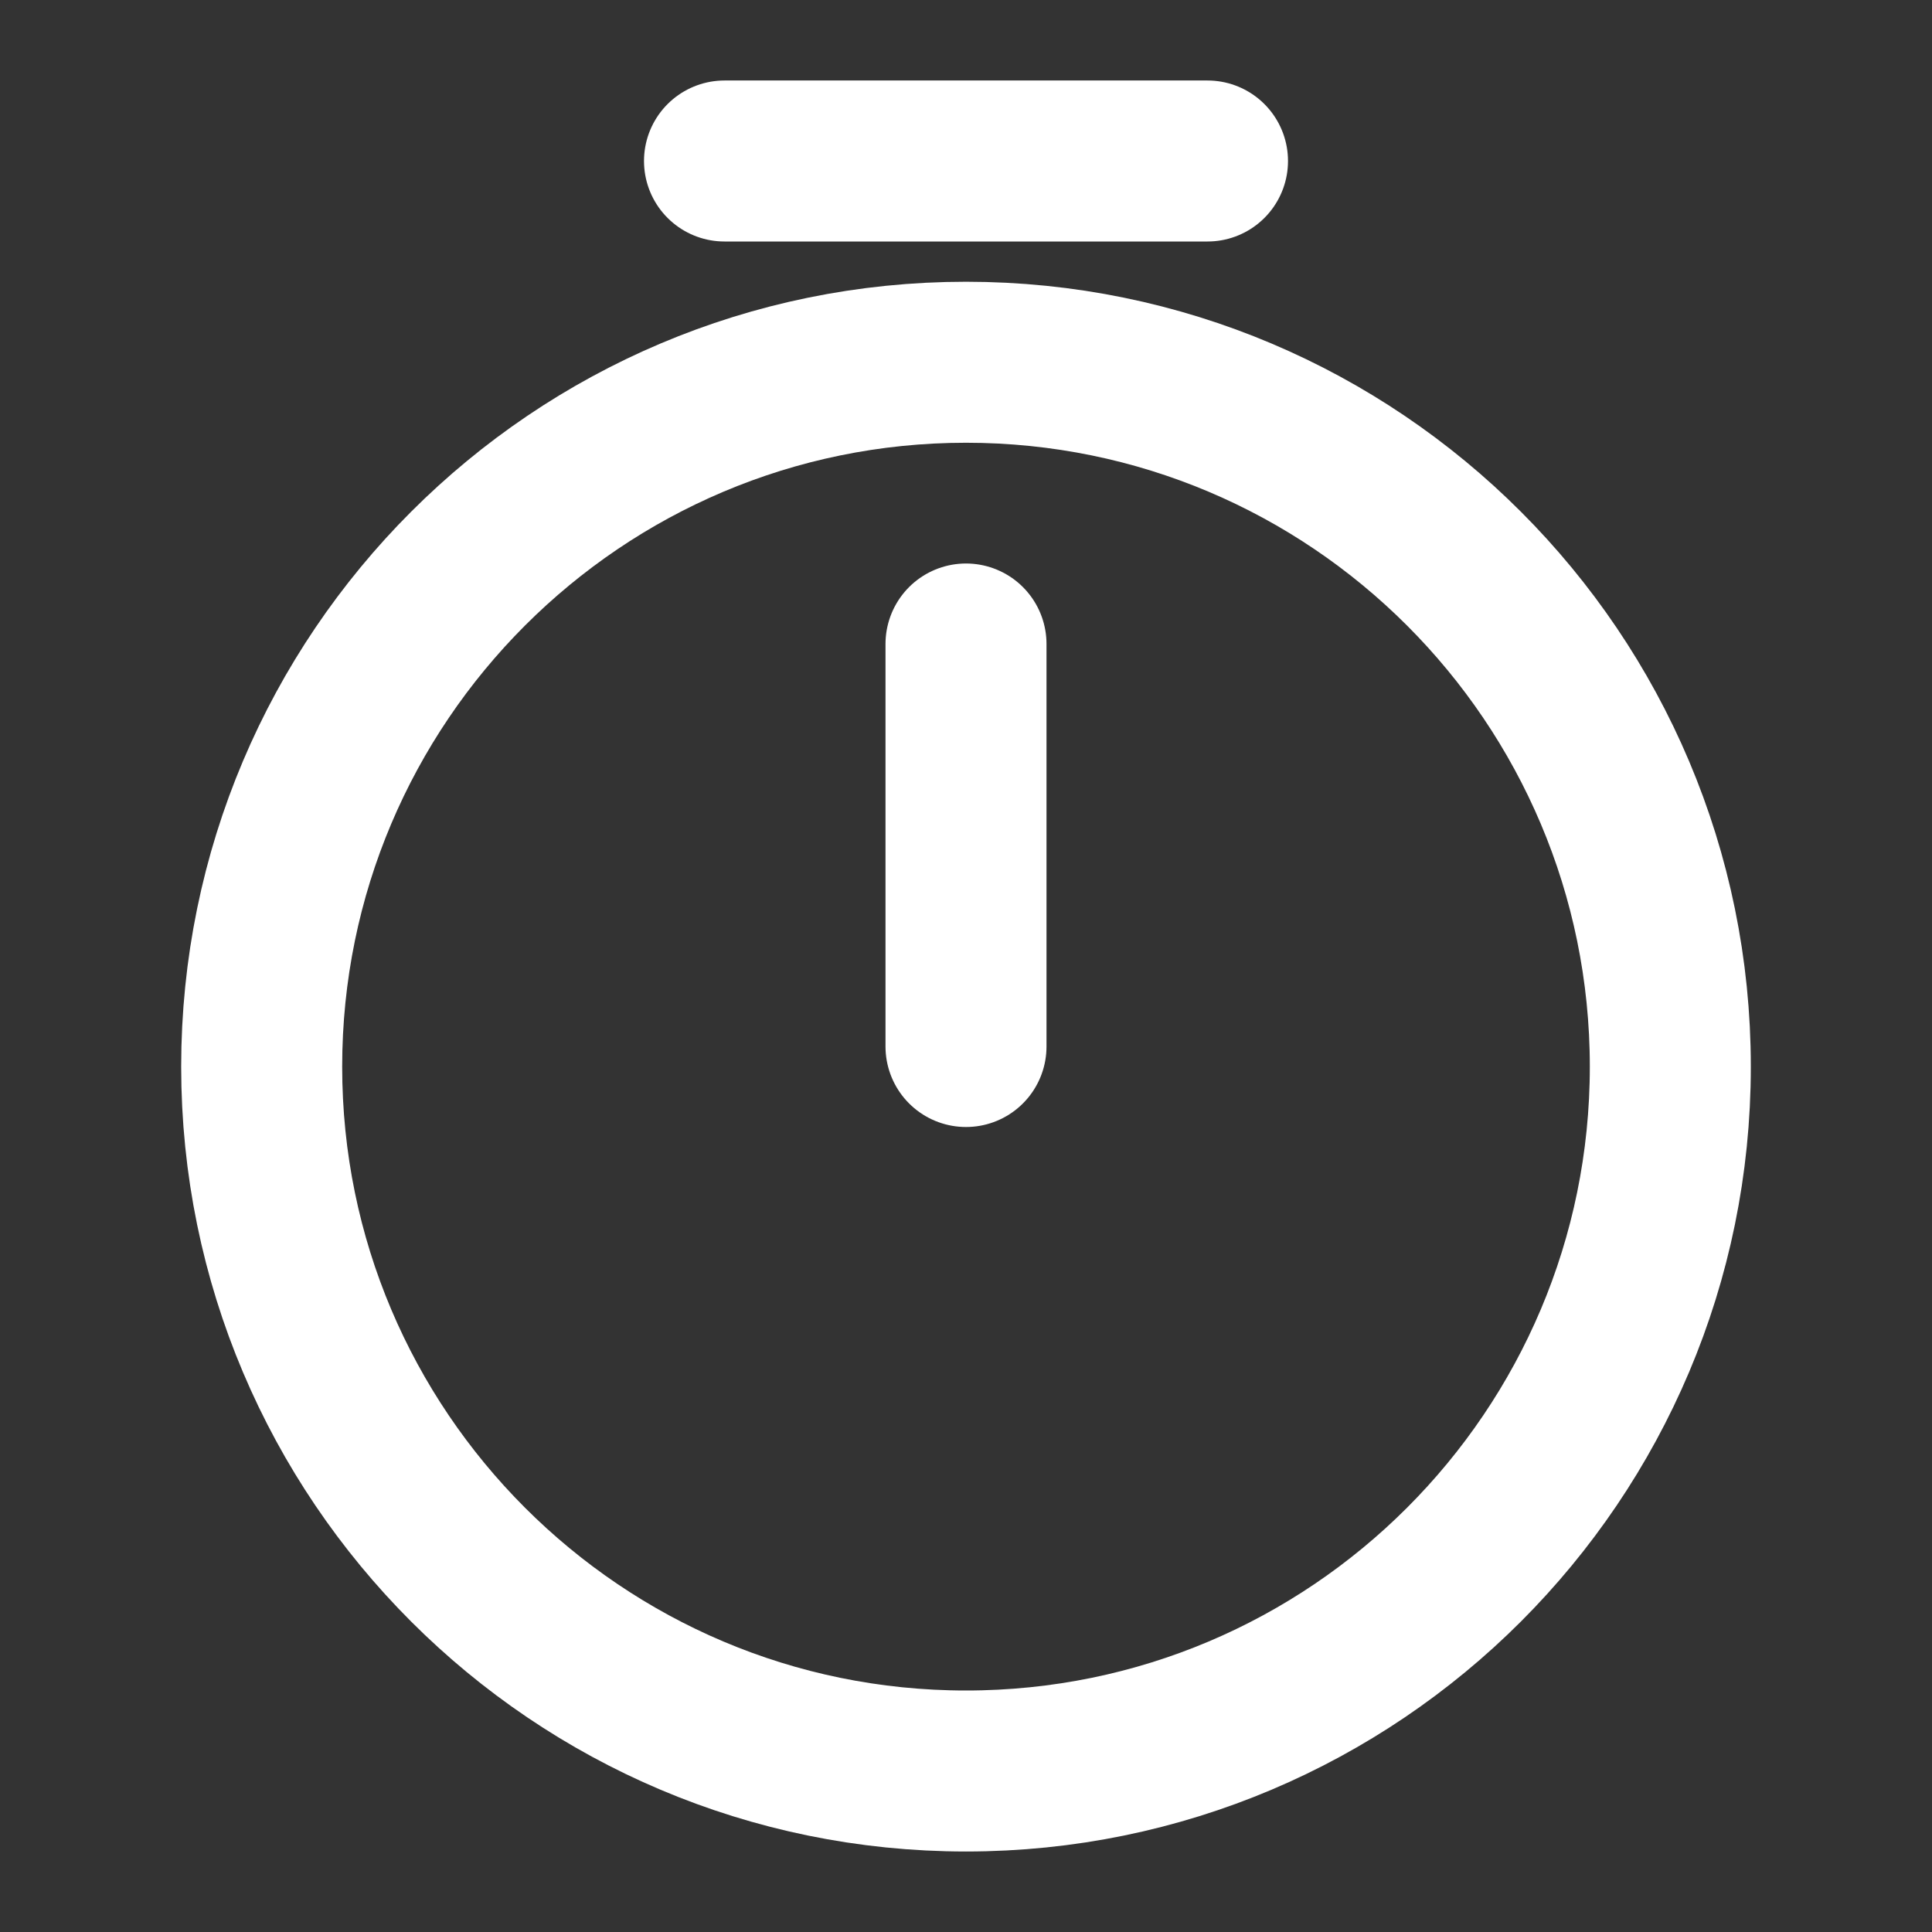 <svg width="18" height="18" viewBox="0 0 18 18" fill="none" xmlns="http://www.w3.org/2000/svg">
<rect x="0" y="0" width="18" height="18" fill="#333333" stroke="none"/>
<path d="M15.562 9.938C15.562 13.56 12.623 16.5 9 16.5C5.378 16.5 2.438 13.56 2.438 9.938C2.438 6.315 5.378 3.375 9 3.375C12.623 3.375 15.562 6.315 15.562 9.938Z" stroke="white" stroke-width="1.5" stroke-linecap="round" stroke-linejoin="round"/>
<path d="M9 6V9.75" stroke="white" stroke-width="1.5" stroke-linecap="round" stroke-linejoin="round"/>
<path d="M6.75 1.5H11.25" stroke="white" stroke-width="1.5" stroke-miterlimit="10" stroke-linecap="round" stroke-linejoin="round"/>
</svg>
